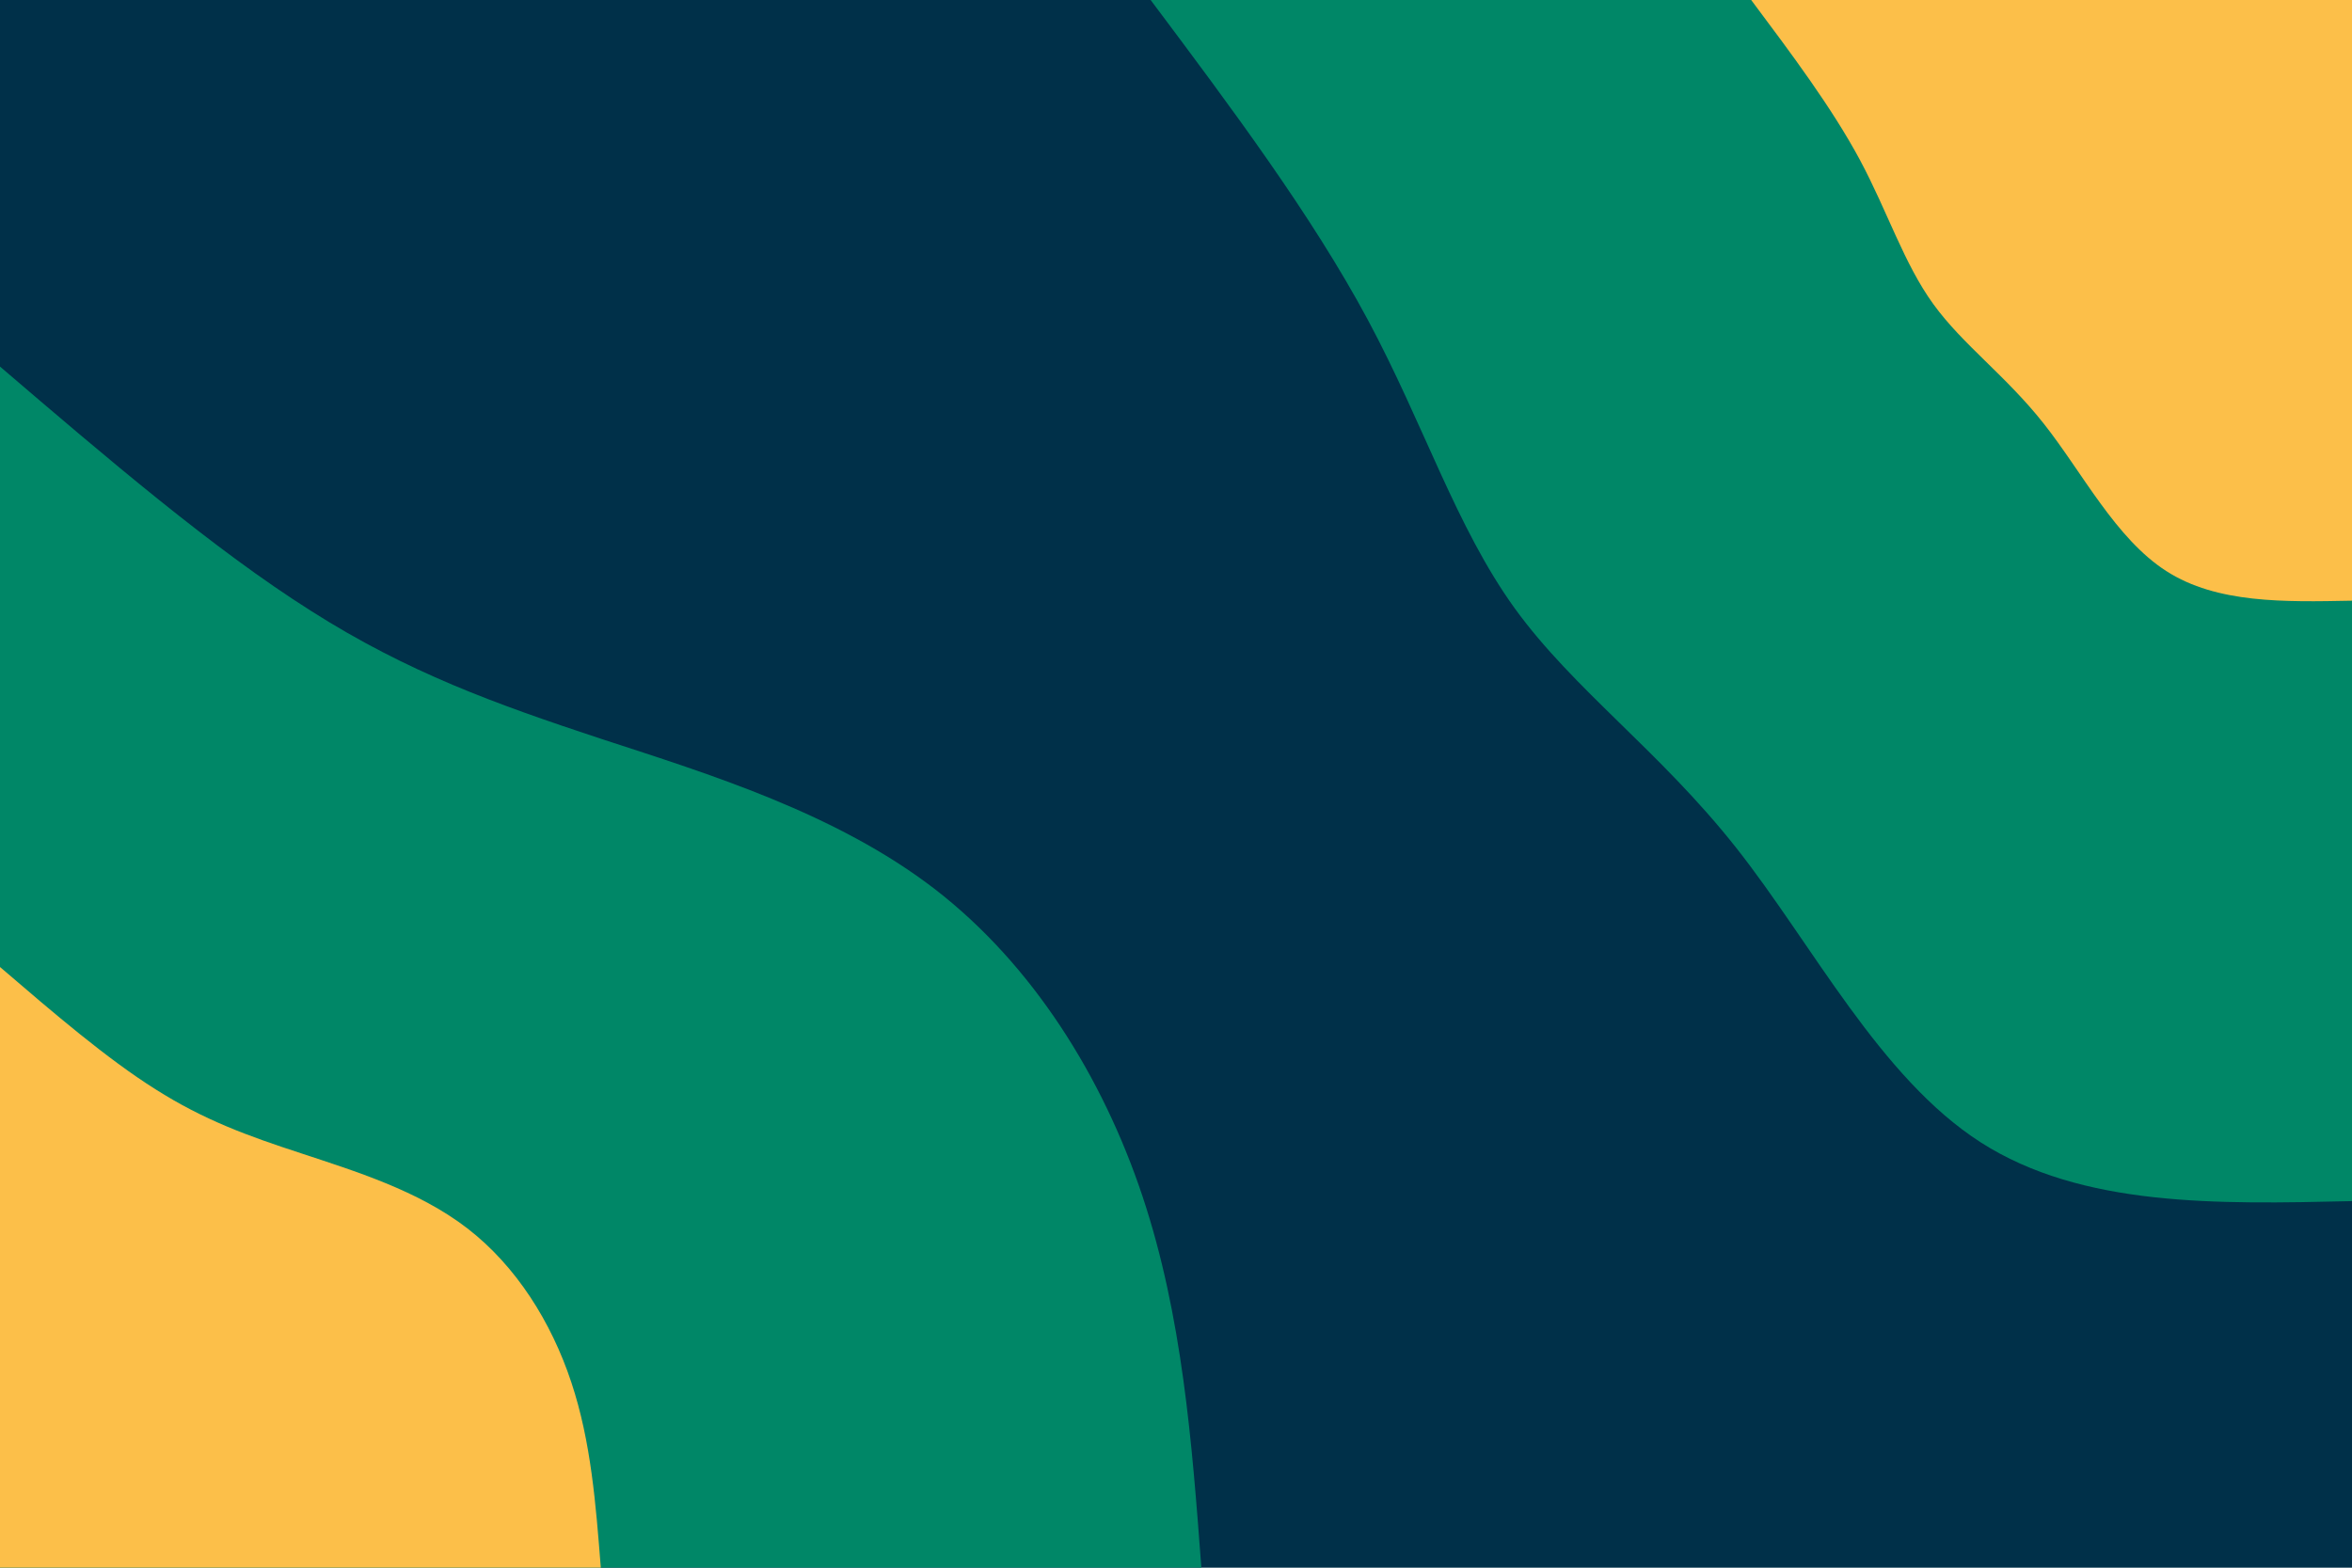 <svg id="visual" viewBox="0 0 900 600" width="900" height="600" xmlns="http://www.w3.org/2000/svg" xmlns:xlink="http://www.w3.org/1999/xlink" version="1.1"><rect x="0" y="0" width="900" height="600" fill="#003049"></rect><defs><linearGradient id="grad1_0" x1="33.3%" y1="0%" x2="100%" y2="100%"><stop offset="20%" stop-color="#fcbf49" stop-opacity="1"></stop><stop offset="80%" stop-color="#fcbf49" stop-opacity="1"></stop></linearGradient></defs><defs><linearGradient id="grad1_1" x1="33.3%" y1="0%" x2="100%" y2="100%"><stop offset="20%" stop-color="#fcbf49" stop-opacity="1"></stop><stop offset="80%" stop-color="#003049" stop-opacity="1"></stop></linearGradient></defs><defs><linearGradient id="grad2_0" x1="0%" y1="0%" x2="66.7%" y2="100%"><stop offset="20%" stop-color="#fcbf49" stop-opacity="1"></stop><stop offset="80%" stop-color="#fcbf49" stop-opacity="1"></stop></linearGradient></defs><defs><linearGradient id="grad2_1" x1="0%" y1="0%" x2="66.7%" y2="100%"><stop offset="20%" stop-color="#003049" stop-opacity="1"></stop><stop offset="80%" stop-color="#fcbf49" stop-opacity="1"></stop></linearGradient></defs><g transform="translate(900, 0)"><path d="M0 459.7C-51.7 460.9 -103.4 462 -142.1 437.2C-180.7 412.4 -206.4 361.5 -235.7 324.4C-265 287.3 -297.8 264 -320.4 232.8C-342.9 201.6 -355.1 162.5 -376.6 122.4C-398.1 82.3 -428.9 41.1 -459.7 0L0 0Z" fill="#008767"></path><path d="M0 229.9C-25.8 230.4 -51.7 231 -71 218.6C-90.4 206.2 -103.2 180.8 -117.9 162.2C-132.5 143.7 -148.9 132 -160.2 116.4C-171.5 100.8 -177.6 81.2 -188.3 61.2C-199.1 41.1 -214.5 20.6 -229.9 0L0 0Z" fill="#fcbf49"></path></g><g transform="translate(0, 600)"><path d="M0 -459.7C40.9 -424.7 81.8 -389.7 119 -366.2C156.1 -342.6 189.5 -330.6 230.4 -317.1C271.4 -303.7 319.9 -288.8 357.6 -259.8C395.2 -230.8 422 -187.7 437.2 -142.1C452.4 -96.4 456.1 -48.2 459.7 0L0 0Z" fill="#008767"></path><path d="M0 -229.9C20.5 -212.3 40.9 -194.8 59.5 -183.1C78.1 -171.3 94.7 -165.3 115.2 -158.6C135.7 -151.8 160 -144.4 178.8 -129.9C197.6 -115.4 211 -93.9 218.6 -71C226.2 -48.2 228 -24.1 229.9 0L0 0Z" fill="#fcbf49"></path></g></svg>